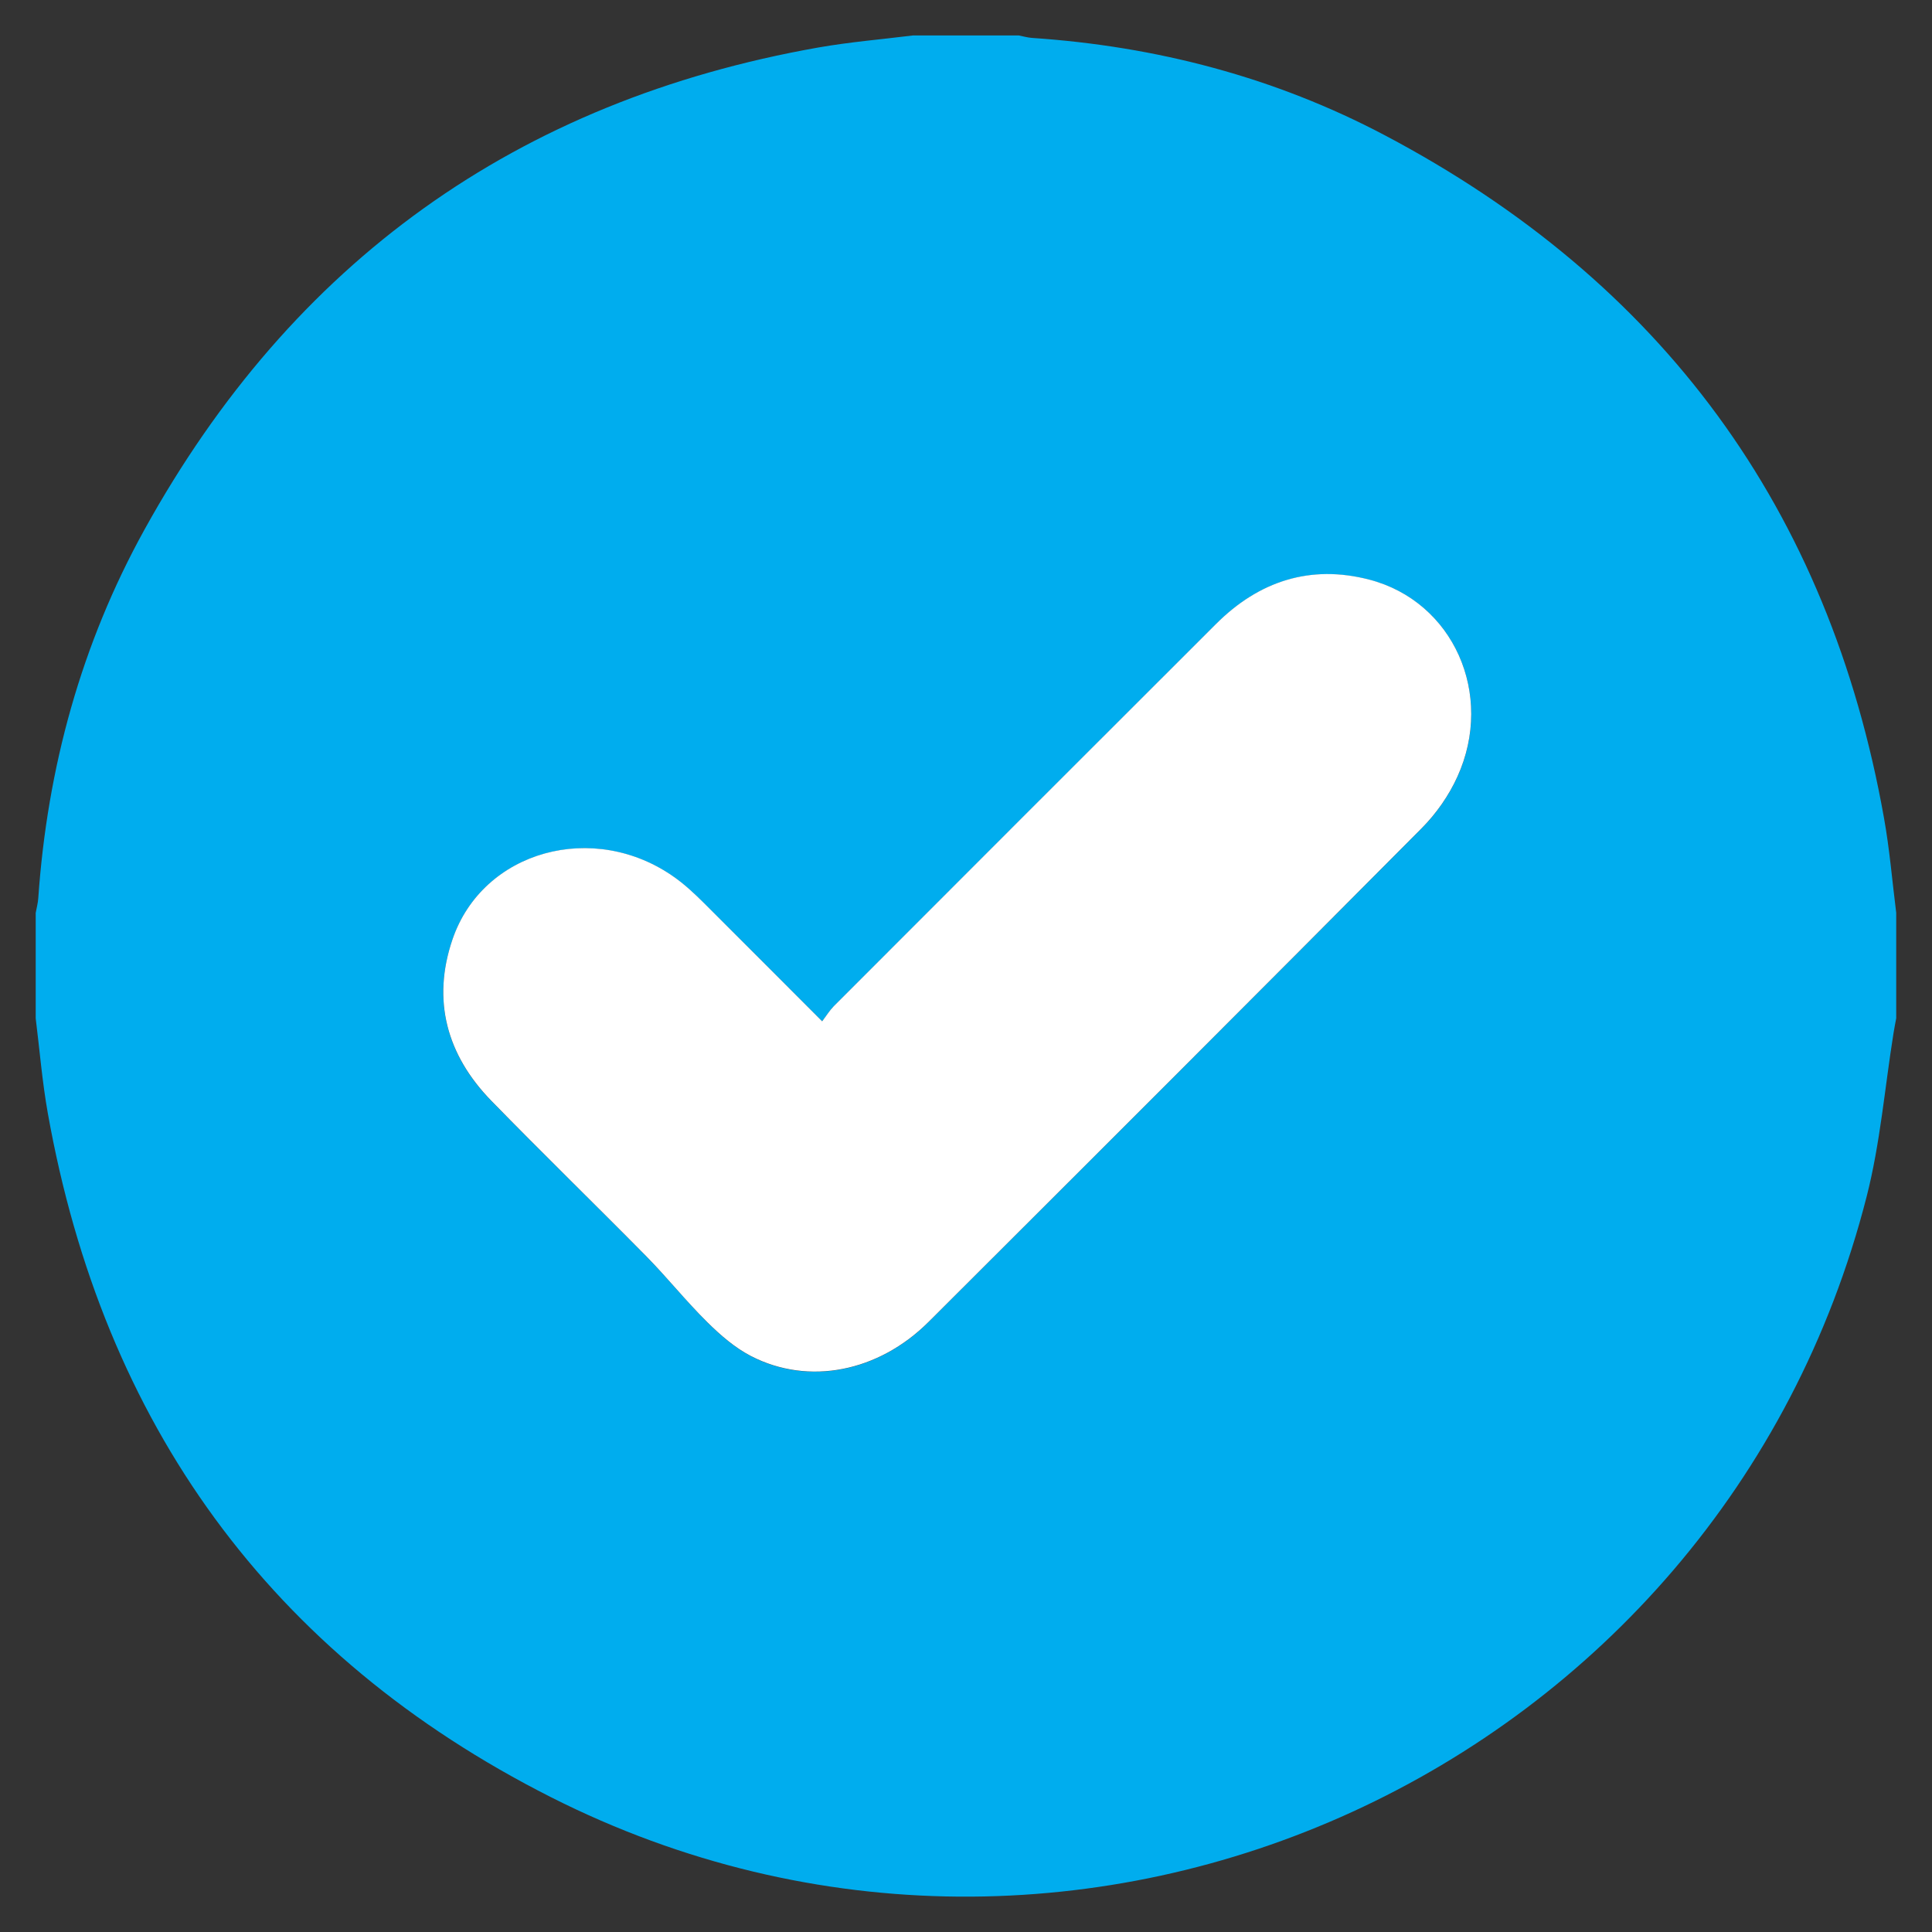 <?xml version="1.0" encoding="utf-8"?>
<!-- Generator: Adobe Illustrator 17.0.0, SVG Export Plug-In . SVG Version: 6.00 Build 0)  -->
<!DOCTYPE svg PUBLIC "-//W3C//DTD SVG 1.1//EN" "http://www.w3.org/Graphics/SVG/1.1/DTD/svg11.dtd">
<svg version="1.1" id="Camada_1" xmlns="http://www.w3.org/2000/svg" xmlns:xlink="http://www.w3.org/1999/xlink" x="0px" y="0px"
	 width="27px" height="27px" viewBox="0 0 27 27" enable-background="new 0 0 27 27" xml:space="preserve">
<rect x="0" y="0" width="27" height="27" fill="#333333" stroke="none"/>
<g>
	<g>
		<path fill="#00ADEE" d="M26.5,12.757c0,0.491,0,0.982,0,1.473c-0.013,0.07-0.027,0.14-0.038,0.21
			c-0.122,0.761-0.185,1.537-0.375,2.281c-2.045,8.014-11.006,12.126-18.385,8.396c-3.927-1.985-6.26-5.22-7.034-9.561
			c-0.078-0.438-0.114-0.883-0.169-1.325c0-0.491,0-0.982,0-1.473c0.012-0.069,0.032-0.138,0.036-0.208
			c0.127-1.824,0.602-3.554,1.486-5.152c2.065-3.734,5.204-5.99,9.414-6.734c0.439-0.077,0.884-0.114,1.327-0.169
			c0.491,0,0.982,0,1.473,0c0.063,0.012,0.126,0.031,0.19,0.035c1.736,0.117,3.392,0.549,4.929,1.361
			c3.869,2.043,6.207,5.223,6.975,9.54C26.408,11.869,26.444,12.315,26.5,12.757z M11.49,14.273
			c-0.581-0.582-1.115-1.119-1.653-1.652c-0.128-0.127-0.261-0.252-0.407-0.356c-1.127-0.805-2.683-0.38-3.107,0.867
			c-0.289,0.85-0.08,1.614,0.542,2.252c0.715,0.735,1.452,1.449,2.171,2.179c0.293,0.297,0.555,0.625,0.851,0.919
			c0.182,0.18,0.385,0.356,0.61,0.472c0.805,0.415,1.778,0.222,2.481-0.479c2.3-2.295,4.599-4.592,6.889-6.897
			c0.204-0.205,0.382-0.46,0.501-0.723c0.522-1.152-0.059-2.449-1.233-2.753c-0.824-0.214-1.542,0.022-2.139,0.618
			c-1.784,1.78-3.565,3.563-5.346,5.346C11.595,14.12,11.554,14.19,11.49,14.273z"/>
		<path fill="#FFFFFF" d="M11.49,14.273c0.063-0.084,0.105-0.153,0.16-0.209c1.781-1.783,3.562-3.566,5.346-5.346
			c0.597-0.596,1.315-0.832,2.139-0.618c1.174,0.305,1.755,1.601,1.233,2.753c-0.119,0.264-0.297,0.518-0.501,0.723
			c-2.29,2.305-4.589,4.602-6.889,6.897c-0.703,0.701-1.676,0.893-2.481,0.479c-0.225-0.116-0.428-0.292-0.61-0.472
			c-0.297-0.293-0.558-0.621-0.851-0.919c-0.72-0.73-1.456-1.445-2.171-2.179c-0.621-0.638-0.831-1.402-0.542-2.252
			c0.424-1.246,1.98-1.672,3.107-0.867c0.146,0.104,0.279,0.229,0.407,0.356C10.375,13.154,10.909,13.692,11.49,14.273z"/>
	</g>
</g>
</svg>
